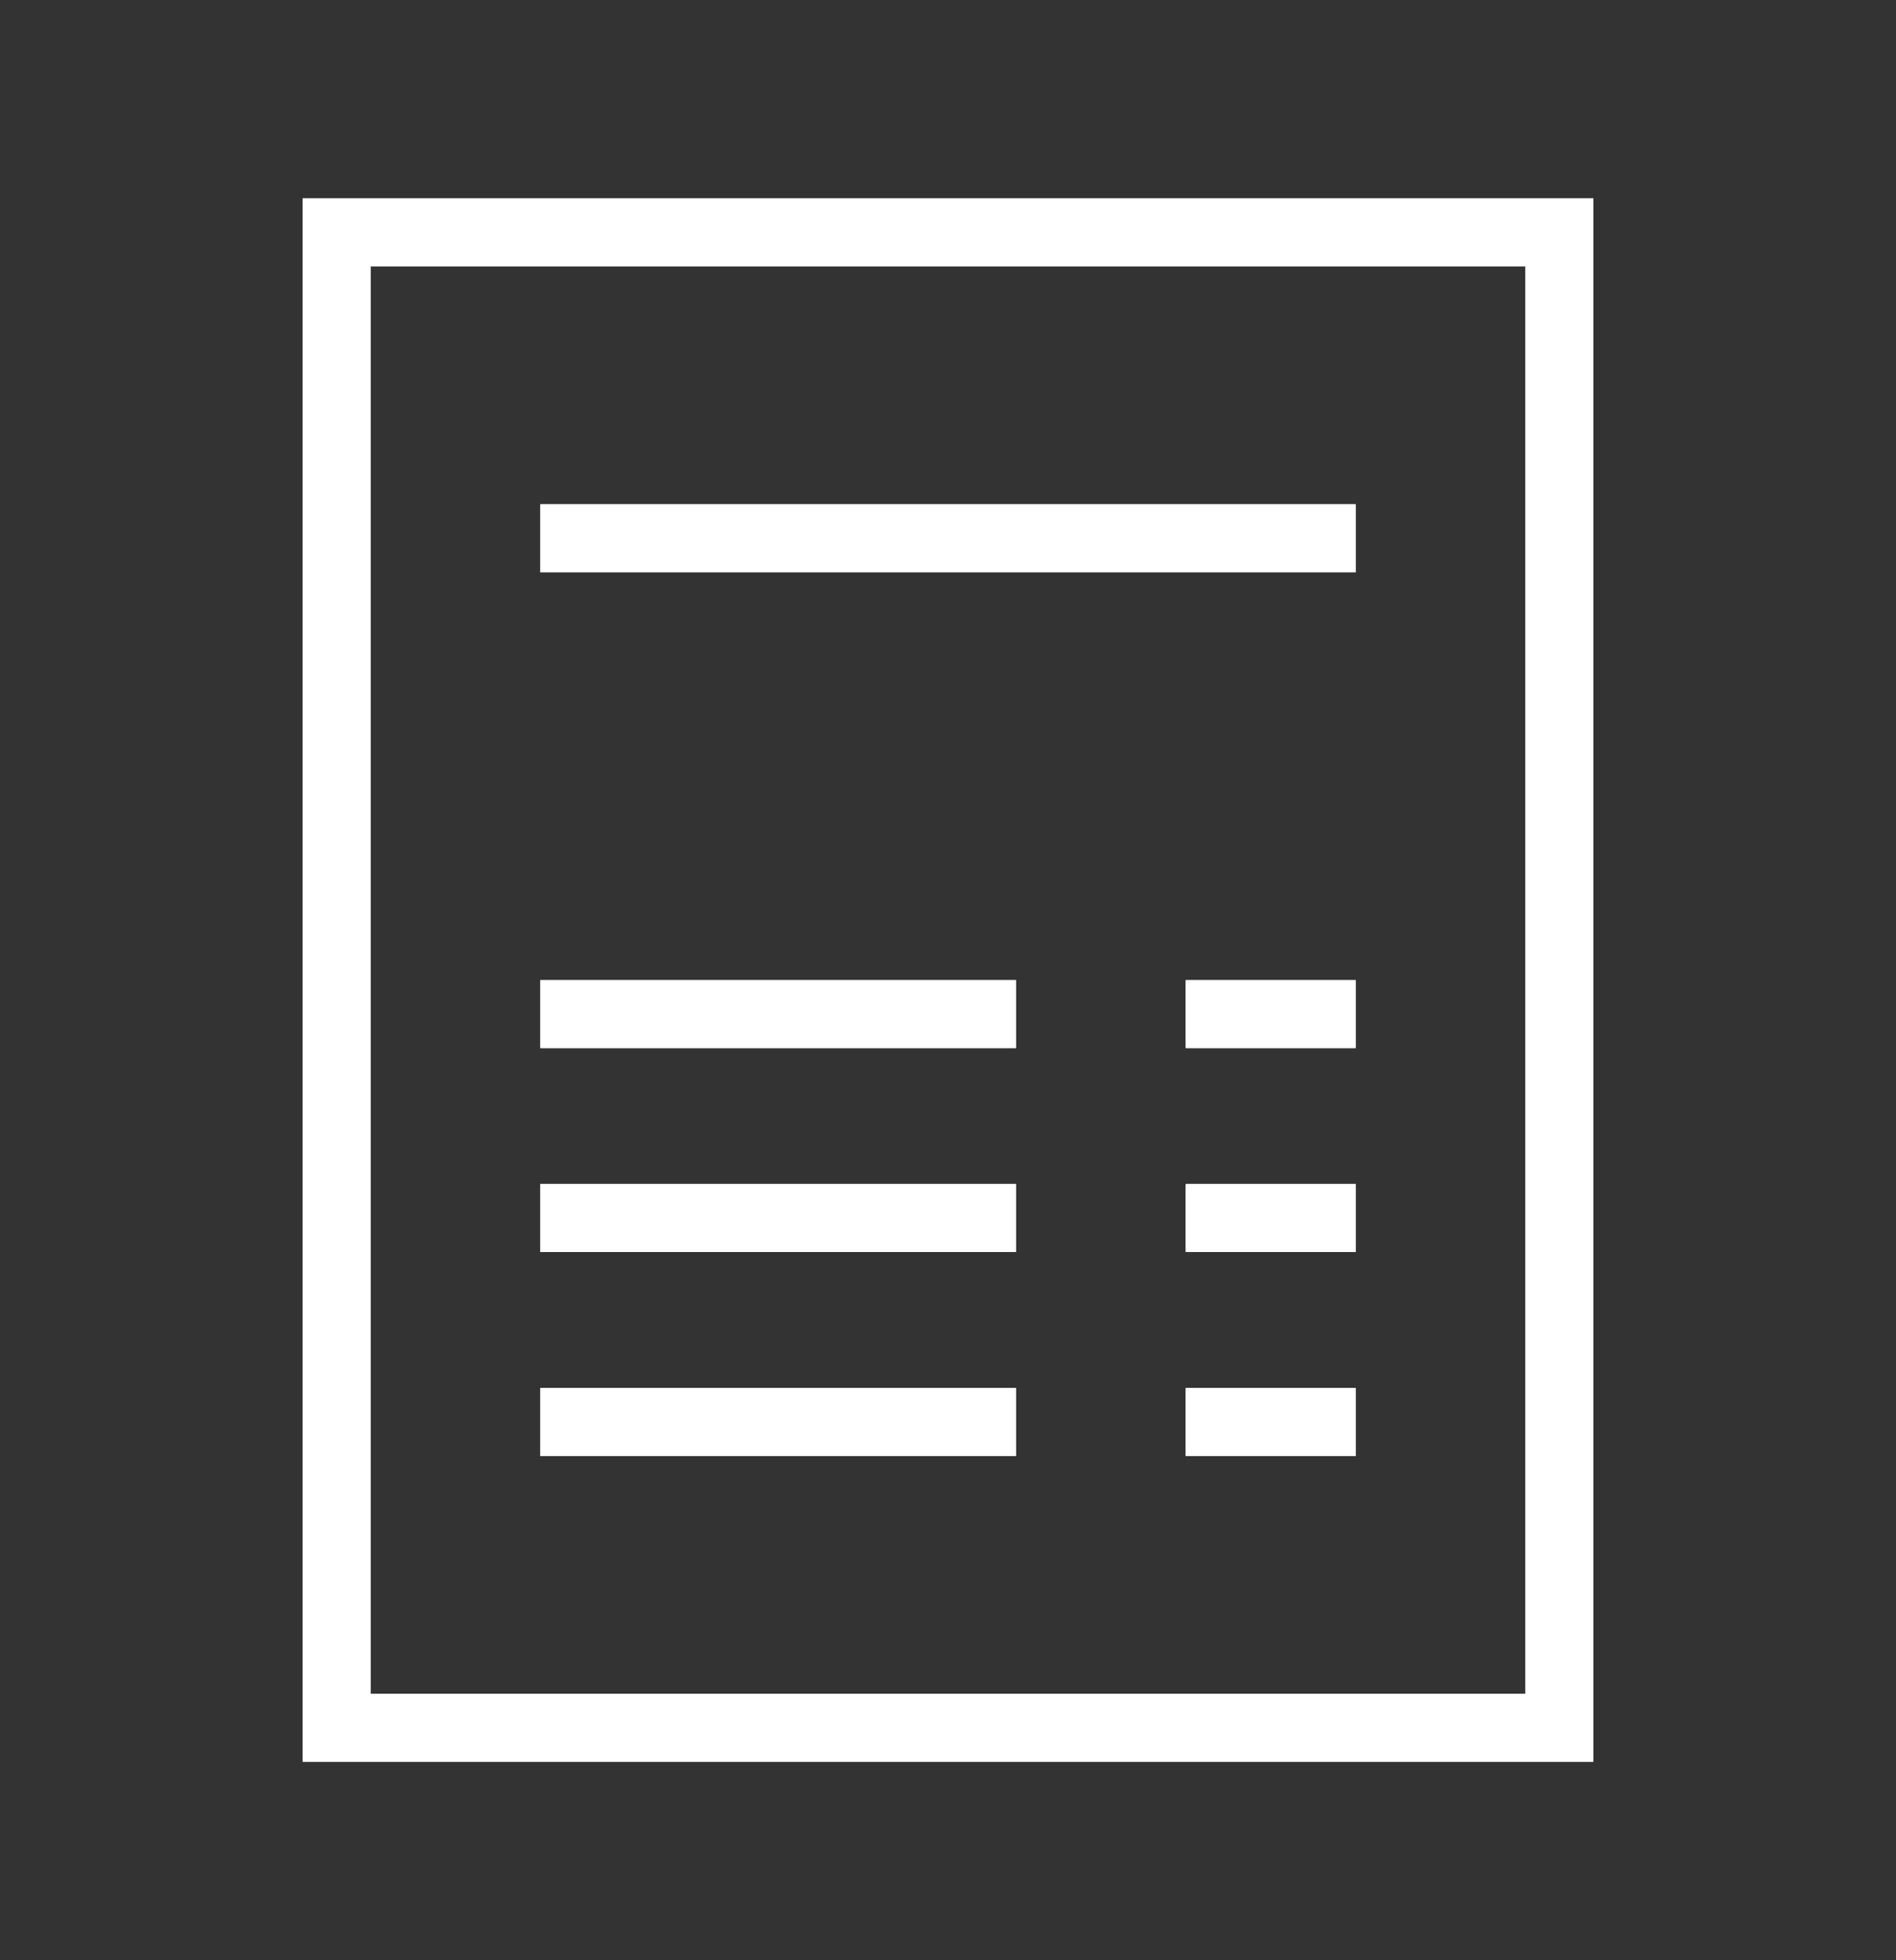 <svg width="30" height="31" viewBox="0 0 30 31" fill="none" xmlns="http://www.w3.org/2000/svg">
<rect x="0" y="0" width="30" height="31" fill="#333333" stroke="none"/>
<g clip-path="url(#clip0_8_167)">
<path d="M4.788 3.138V27.863H5.325H25.212V3.138H4.788ZM5.863 4.213H24.137V26.788H5.863V4.213ZM8.55 7.975V9.05H21.45V7.975H8.55ZM8.55 15.5V16.575H16.075V15.5H8.55ZM18.762 15.5V16.575H21.45V15.5H18.762ZM8.55 18.725V19.8H16.075V18.725H8.55ZM18.762 18.725V19.8H21.45V18.725H18.762ZM8.55 21.95V23.025H16.075V21.95H8.55ZM18.762 21.95V23.025H21.45V21.95H18.762Z" fill="white"/>
<path d="M4.788 3.138V27.863H5.325H25.212V3.138H4.788ZM5.863 4.213H24.137V26.788H5.863V4.213ZM8.55 7.975V9.05H21.45V7.975H8.55ZM8.55 15.5V16.575H16.075V15.5H8.55ZM18.762 15.5V16.575H21.45V15.5H18.762ZM8.55 18.725V19.8H16.075V18.725H8.55ZM18.762 18.725V19.8H21.45V18.725H18.762ZM8.55 21.95V23.025H16.075V21.95H8.55ZM18.762 21.95V23.025H21.45V21.95H18.762Z" fill="white"/>
</g>
<defs>
<clipPath id="clip0_8_167">
<rect width="30" height="30" fill="white" transform="translate(0 0.5)"/>
</clipPath>
</defs>
</svg>
